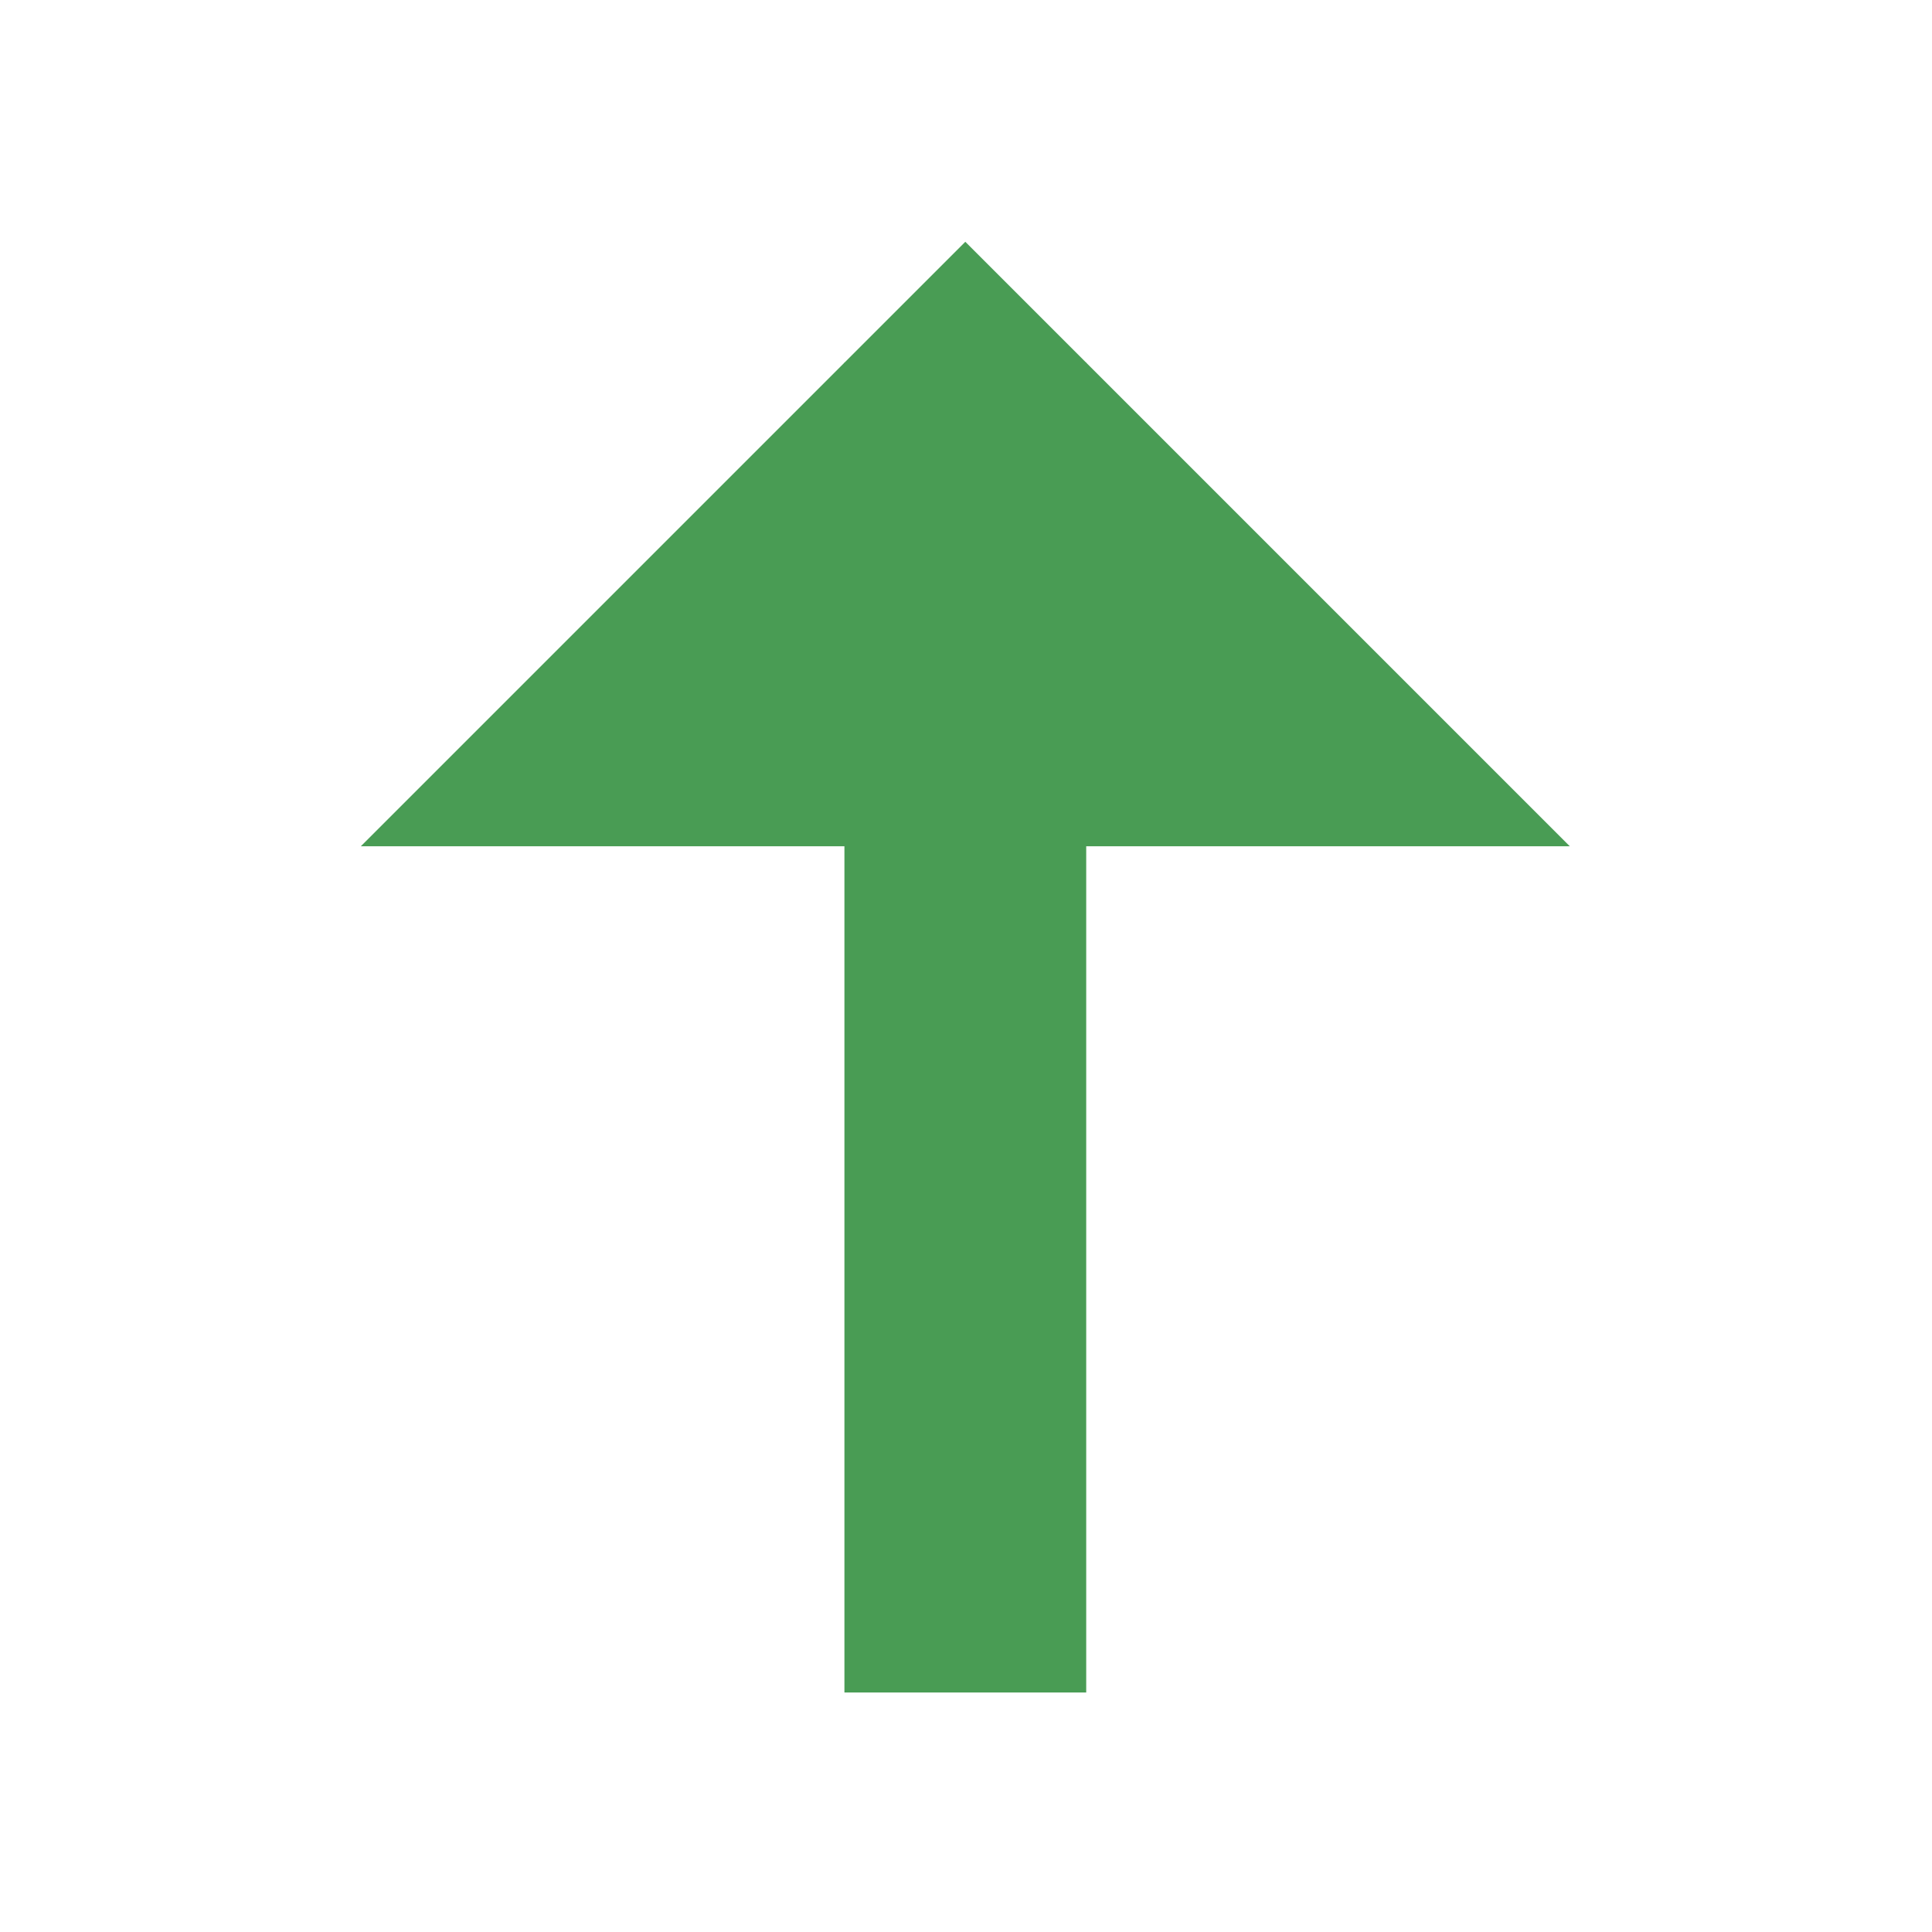 <?xml version="1.0" encoding="UTF-8" standalone="no"?>
<svg
   xmlns:dc="http://purl.org/dc/elements/1.1/"
   xmlns:cc="http://creativecommons.org/ns#"
   xmlns:rdf="http://www.w3.org/1999/02/22-rdf-syntax-ns#"
   xmlns:svg="http://www.w3.org/2000/svg"
   xmlns="http://www.w3.org/2000/svg"
   width="16.007"
   height="16.007"
   viewBox="0 0 4.235 4.235"
   version="1.1"
   id="svg8">
  <defs
     id="defs2" />
  <g
     transform="translate(9.3544213e-4,9.3567215e-4)"
     style="display:none"
     id="layer1">
    <rect
       id="rect839"
       x="7.3204038e-09"
       y="1.2080078e-05"
       width="4.233"
       height="4.233"
       style="fill:none;fill-rule:evenodd;stroke:none;stroke-width:0.066" />
    <path
       id="path872"
       d="M 0.265,0.265 V 3.969 H 3.969 V 0.265 Z"
       style="fill:#d7e3f4;stroke:#e6e6e6;stroke-width:0.011;stroke-linecap:butt;stroke-linejoin:miter;stroke-miterlimit:4;stroke-dasharray:none;stroke-opacity:1" />
    <rect
       y="0.265"
       x="0.794"
       height="3.704"
       width="2.646"
       id="rect896"
       style="opacity:0.869;fill:none;fill-opacity:1;stroke:#000000;stroke-width:0.003;stroke-linecap:round;stroke-linejoin:miter;stroke-miterlimit:4;stroke-dasharray:none;stroke-dashoffset:0;stroke-opacity:1;paint-order:stroke fill markers" />
    <rect
       y="0.529"
       x="0.529"
       height="3.175"
       width="3.175"
       id="rect898"
       style="opacity:0.869;fill:none;fill-opacity:1;stroke:#000000;stroke-width:0.003;stroke-linecap:round;stroke-linejoin:miter;stroke-miterlimit:4;stroke-dasharray:none;stroke-dashoffset:0;stroke-opacity:1;paint-order:stroke fill markers" />
    <rect
       y="0.794"
       x="0.265"
       height="2.646"
       width="3.704"
       id="rect900"
       style="opacity:0.869;fill:none;fill-opacity:1;stroke:#000000;stroke-width:0.003;stroke-linecap:round;stroke-linejoin:miter;stroke-miterlimit:4;stroke-dasharray:none;stroke-dashoffset:0;stroke-opacity:1;paint-order:stroke fill markers" />
    <path
       id="path902"
       d="M 0,4.233 4.233,-2.3e-7 v 0 0"
       style="fill:none;stroke:#000000;stroke-width:0.003;stroke-linecap:butt;stroke-linejoin:miter;stroke-miterlimit:4;stroke-dasharray:none;stroke-opacity:1" />
    <path
       style="fill:none;stroke:#000000;stroke-width:0.003;stroke-linecap:butt;stroke-linejoin:miter;stroke-miterlimit:4;stroke-dasharray:none;stroke-opacity:1"
       d="M 4.233,4.233 0,-2.3e-7 v 0 0"
       id="path904" />
    <circle
       r="1.839"
       cy="2.108"
       cx="2.116"
       id="path908"
       style="opacity:0.869;fill:none;fill-opacity:1;stroke:#1a1a1a;stroke-width:0.003;stroke-linecap:round;stroke-linejoin:miter;stroke-miterlimit:4;stroke-dasharray:none;stroke-dashoffset:0;stroke-opacity:1;paint-order:stroke fill markers" />
    <circle
       style="opacity:0.869;fill:none;fill-opacity:1;stroke:#1a1a1a;stroke-width:0.001;stroke-linecap:round;stroke-linejoin:miter;stroke-miterlimit:4;stroke-dasharray:none;stroke-dashoffset:0;stroke-opacity:1;paint-order:stroke fill markers"
       id="circle912"
       cx="2.116"
       cy="2.108"
       r="0.799" />
  </g>
  <g
     transform="translate(9.3544213e-4,9.3567215e-4)"
     style="display:inline"
     id="layer2" />
  <g
     style="fill:#499c54;fill-rule:evenodd"
     transform="matrix(0,0.265,-0.265,0,3.441,0.53)"
     id="g2040">
    <rect
       width="11"
       height="2"
       x="1"
       y="4"
       id="rect2036" />
    <polygon
       points="2.5,2.5 7.5,7.5 -2.5,7.5 "
       transform="rotate(-90,2.5,5)"
       id="polygon2038" />
  </g>
</svg>
